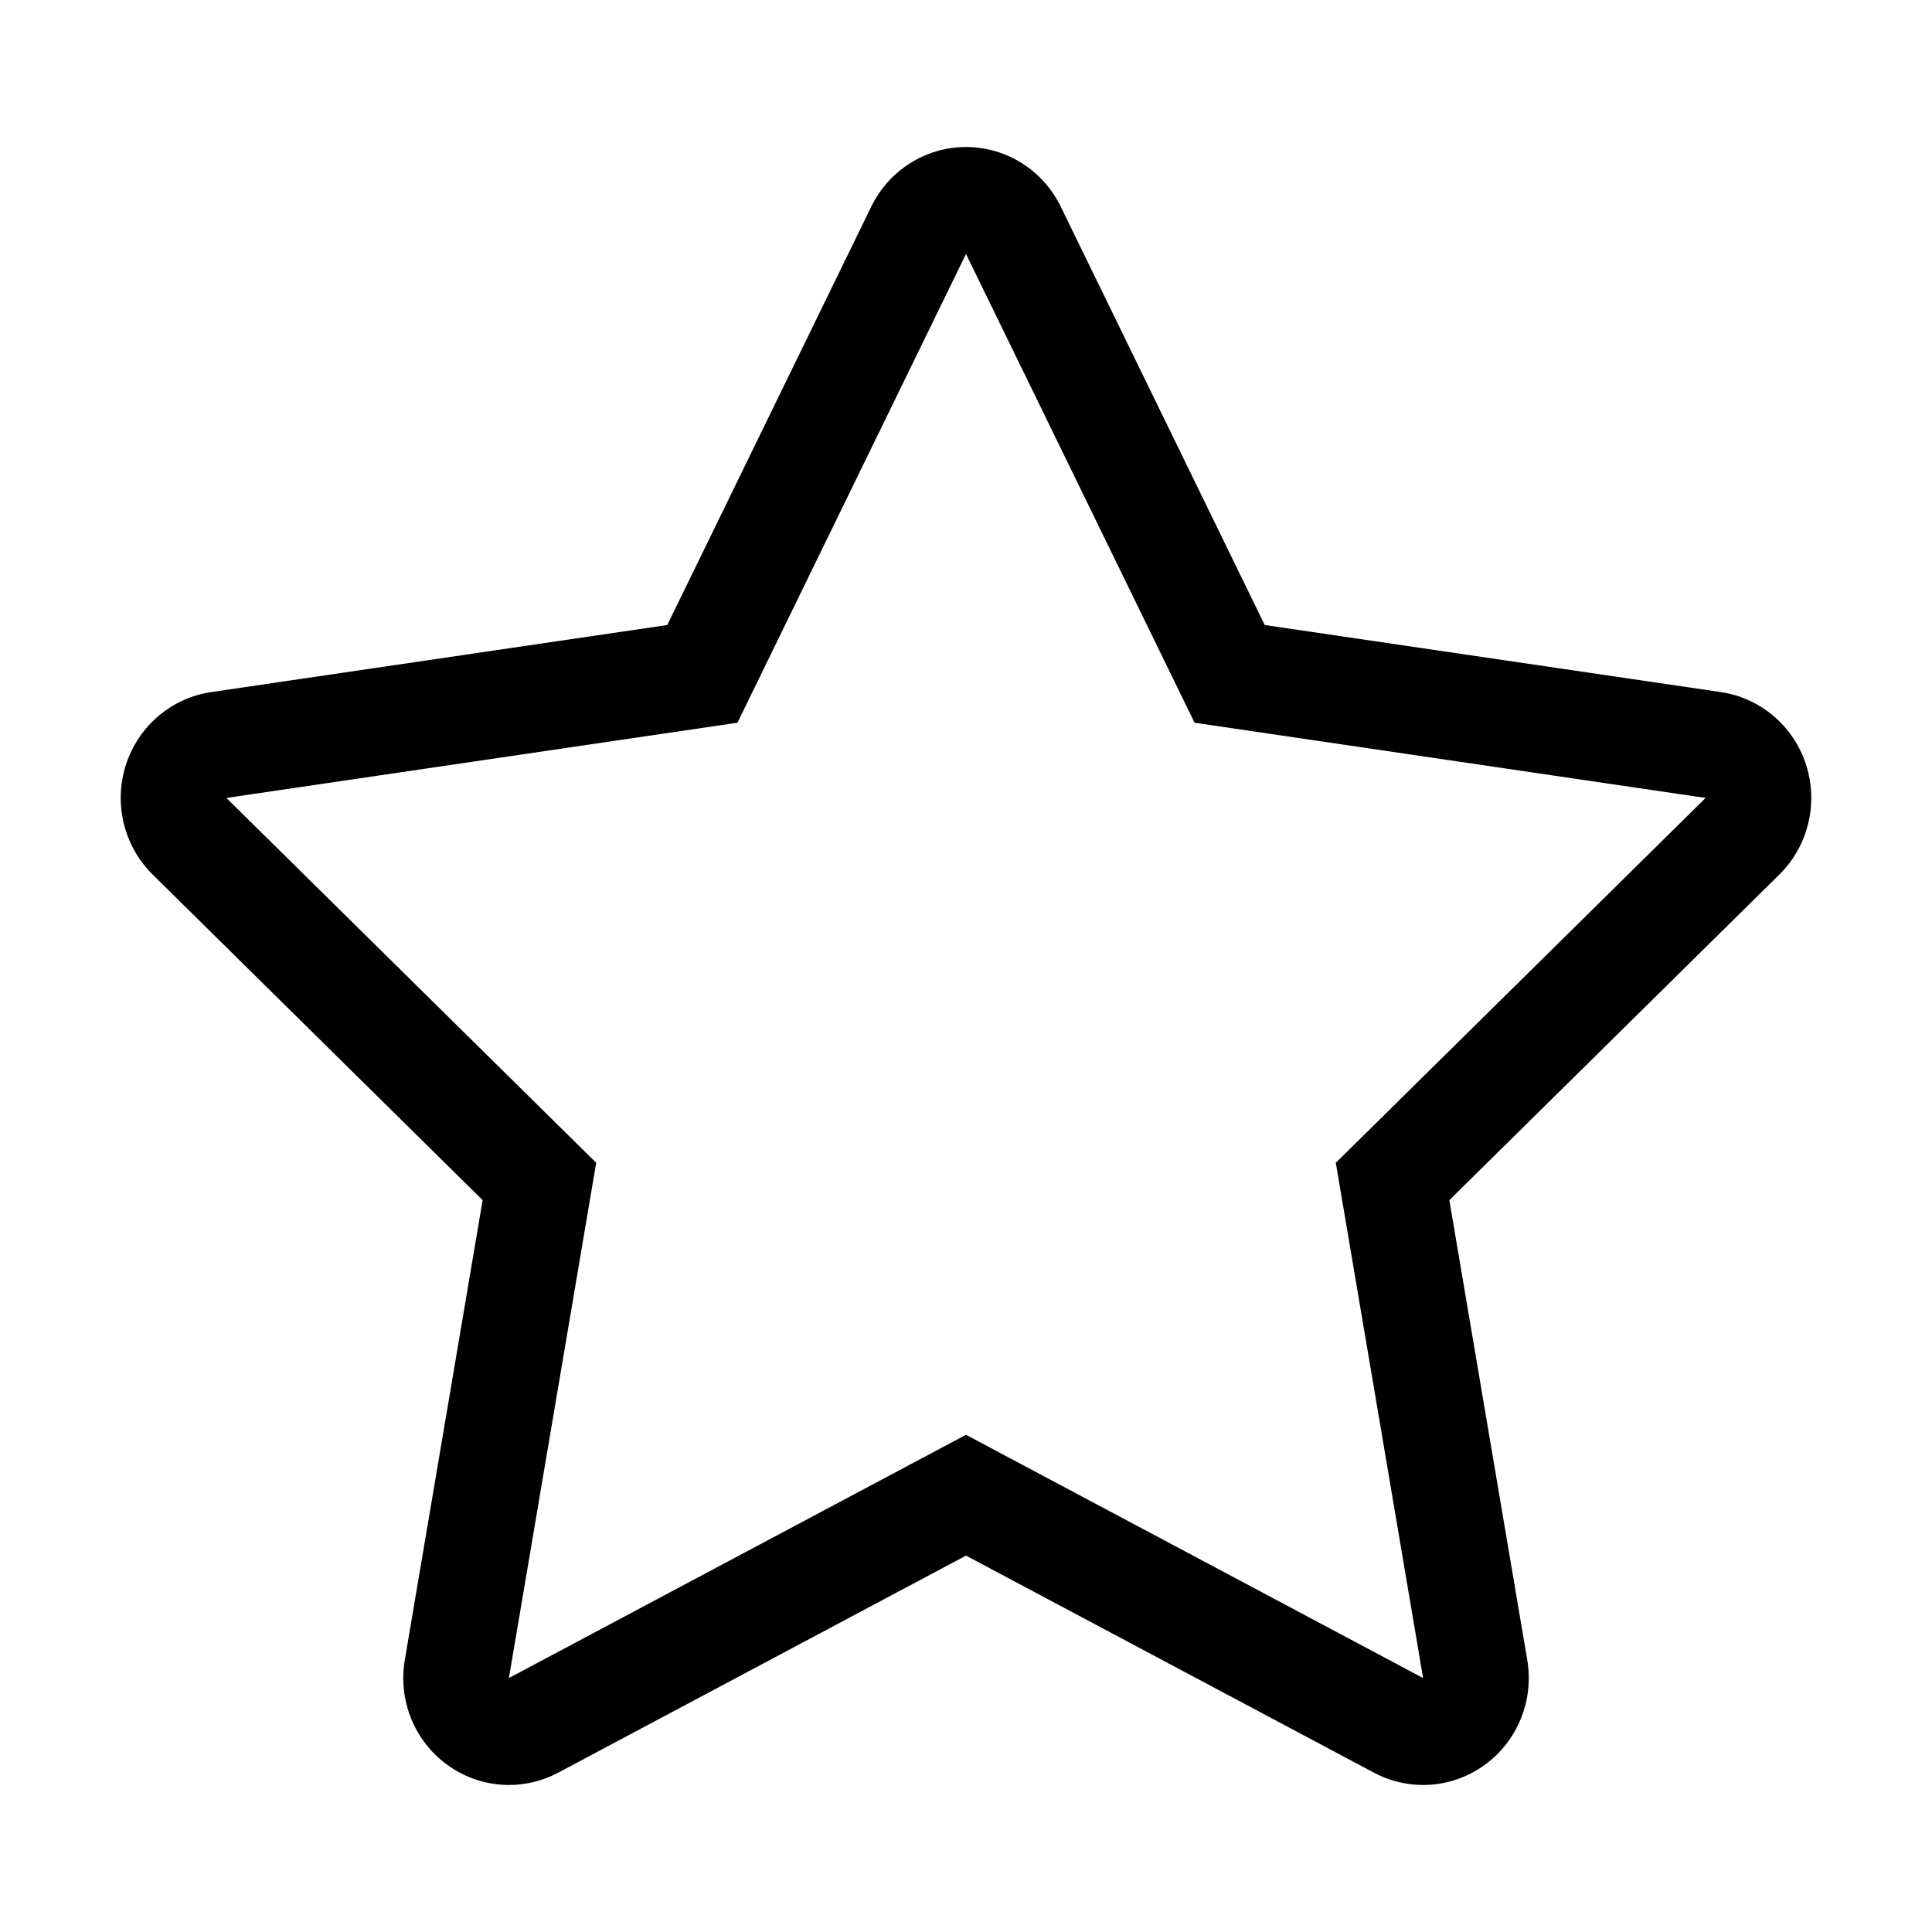 <?xml version="1.0" standalone="no"?><!DOCTYPE svg PUBLIC "-//W3C//DTD SVG 1.1//EN" "http://www.w3.org/Graphics/SVG/1.1/DTD/svg11.dtd"><svg t="1587436055699" class="icon" viewBox="0 0 1024 1024" version="1.1" xmlns="http://www.w3.org/2000/svg" p-id="2207" xmlns:xlink="http://www.w3.org/1999/xlink" width="200" height="200"><defs><style type="text/css"></style></defs><path d="M512 134.608l121.136 248.451 270.871 39.867L708.005 616.305l46.265 273.088L512 760.464 269.73 889.393l46.266-273.088L119.993 422.926l270.873-39.867L512 134.608M512 77.923c-21.302 0-40.771 12.251-50.204 31.583l-108.12 221.763-241.724 35.547c-21.109 3.118-38.637 18.047-45.227 38.583-6.563 20.535-1.094 43.066 14.165 58.106l174.921 172.598L214.549 879.82c-3.609 21.274 5.032 42.767 22.286 55.43 9.762 7.163 21.301 10.827 32.896 10.827 8.914 0 17.882-2.16 26.087-6.509L512 824.505l216.239 115.063c8.176 4.349 17.117 6.509 26.03 6.509 11.622 0 23.188-3.664 32.923-10.827 17.256-12.69 25.896-34.181 22.287-55.43l-41.29-243.718L943.11 463.504c15.256-15.04 20.727-37.571 14.164-58.106-6.589-20.536-24.118-35.465-45.228-38.583l-241.722-35.547L562.229 109.533C552.797 90.174 533.328 77.923 512 77.923L512 77.923z" p-id="2208"></path></svg>